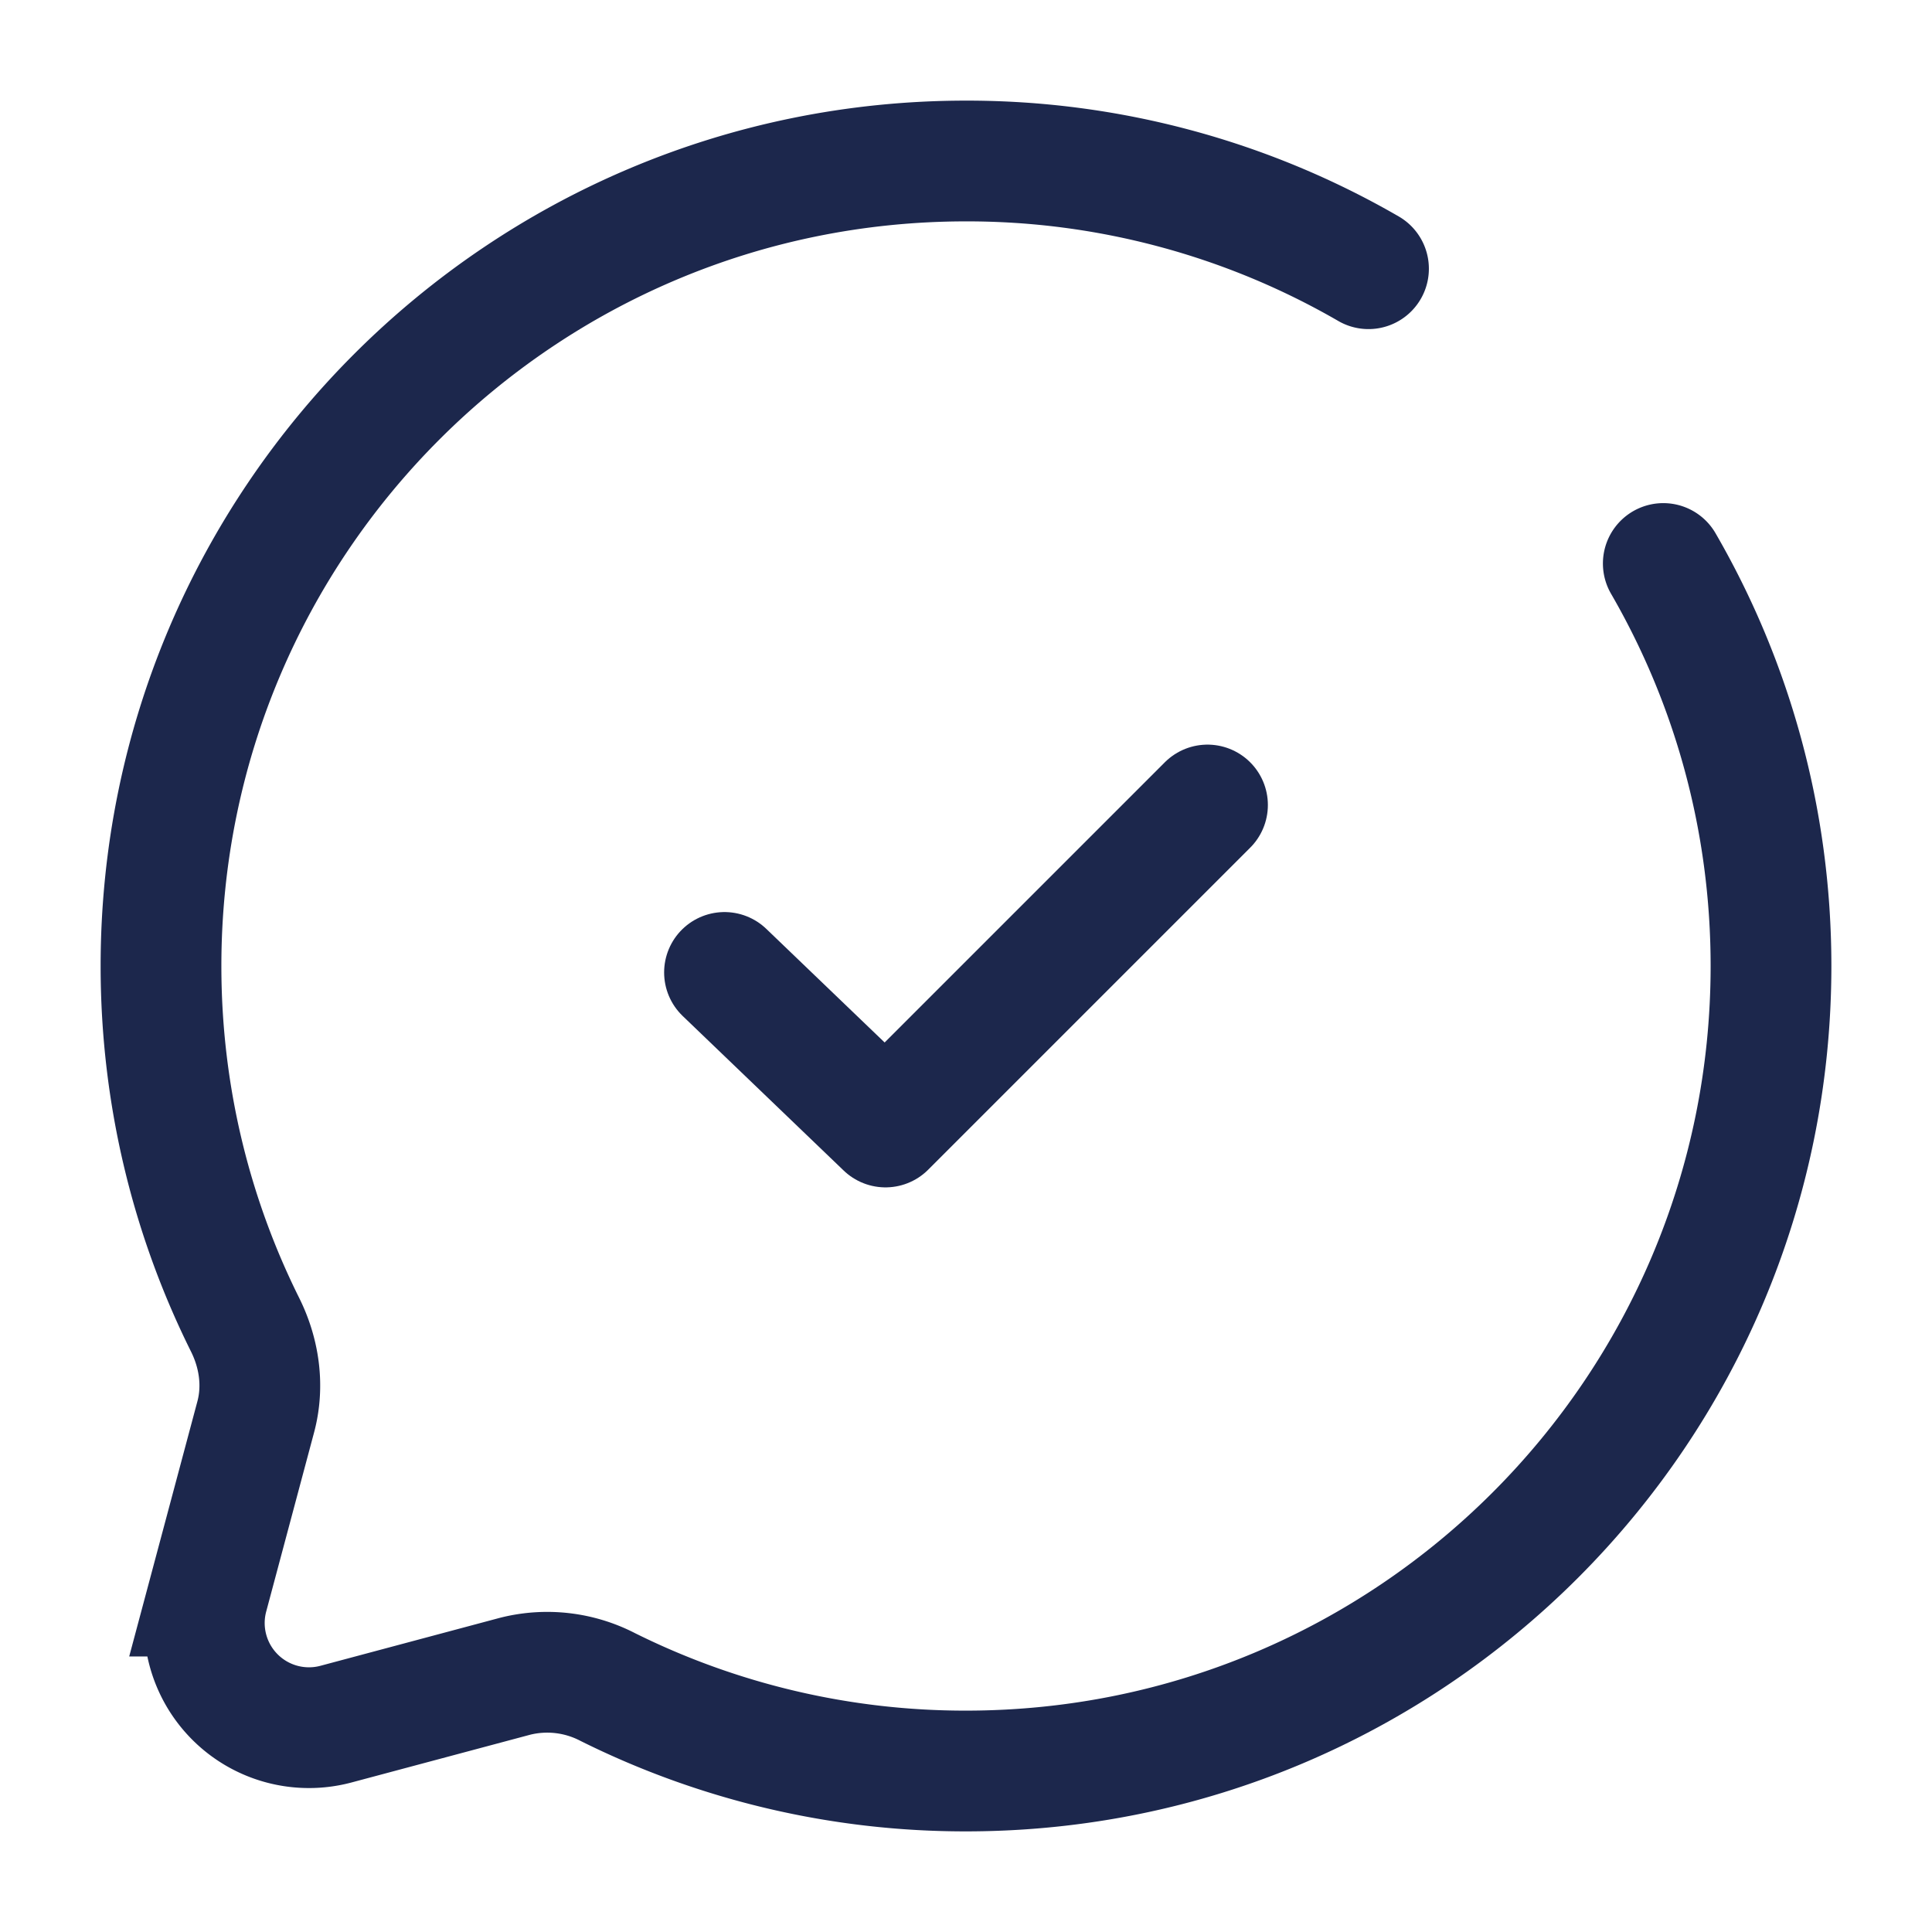 <svg xmlns="http://www.w3.org/2000/svg" width="24" height="24" fill="none">
  <g stroke="#1C274C" stroke-linecap="round" stroke-width="1.5">
    <path stroke-linejoin="round" d="M9 12.08 11 14l4-4"/>
    <path d="M17 3.338A9.954 9.954 0 0 0 12 2C6.477 2 2 6.477 2 12c0 1.6.376 3.112 1.043 4.453.178.356.237.763.134 1.148l-.595 2.226a1.3 1.3 0 0 0 1.591 1.591l2.226-.595a1.634 1.634 0 0 1 1.149.133A9.958 9.958 0 0 0 12 22c5.523 0 10-4.477 10-10 0-1.821-.487-3.53-1.338-5"/>
  </g>
</svg>
